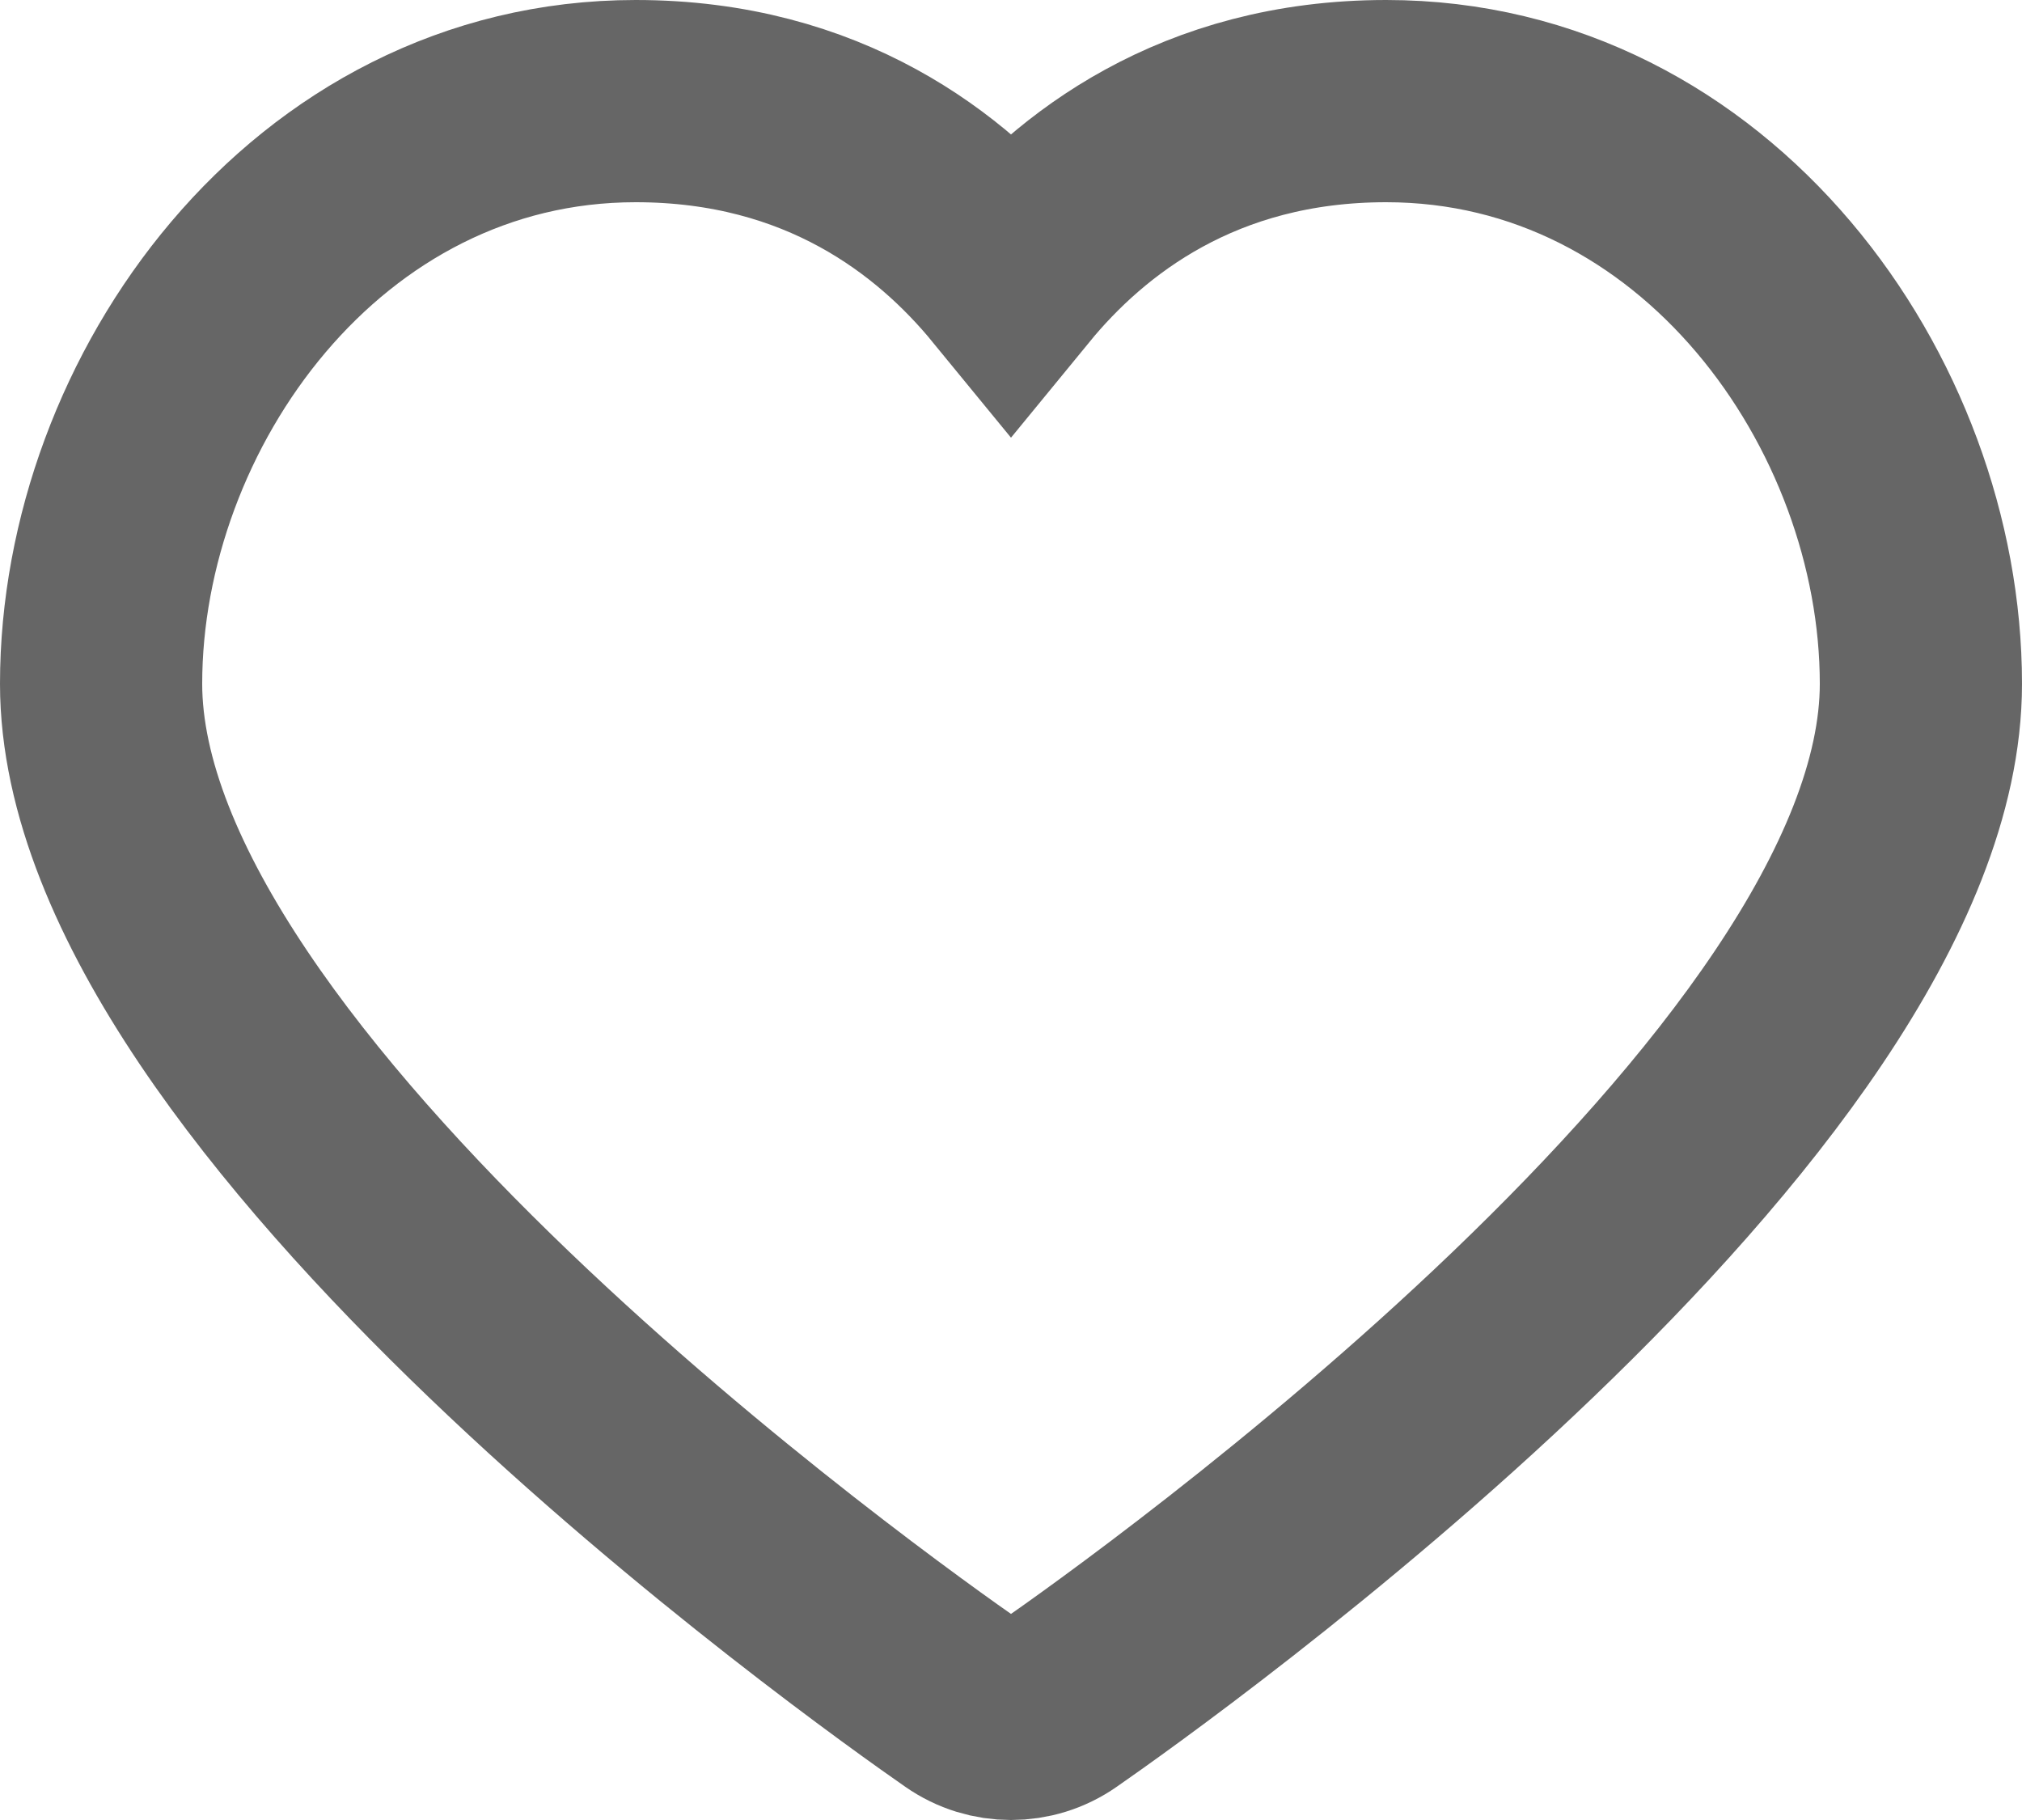 <?xml version="1.0" encoding="UTF-8" standalone="no"?>
<svg width="20px" height="18px" viewBox="0 0 20 18" version="1.1" xmlns="http://www.w3.org/2000/svg" xmlns:xlink="http://www.w3.org/1999/xlink">
    <!-- Generator: Sketch 3.8.1 (29687) - http://www.bohemiancoding.com/sketch -->
    <title>Page 1 Copy 3</title>
    <desc>Created with Sketch.</desc>
    <defs></defs>
    <g id="Symbols" stroke="none" stroke-width="1" fill="none" fill-rule="evenodd">
        <g id="minikarta-v-kataloge" transform="translate(-16, -445)" stroke="#666666" stroke-width="2">
            <path d="M26,447.751 C25.319,446.92 24.146,446 22.288,446 C19.125,446 17,448.98 17,451.763 C17,455.815 24.653,461.245 25.526,461.851 C25.669,461.951 25.834,462 26,462 C26.166,462 26.331,461.951 26.474,461.851 C27.347,461.245 35,455.815 35,451.763 C35,448.98 32.875,446 29.711,446 C27.854,446 26.681,446.92 26,447.751 Z" id="Page-1-Copy-3"></path>
        </g>
    </g>
</svg>